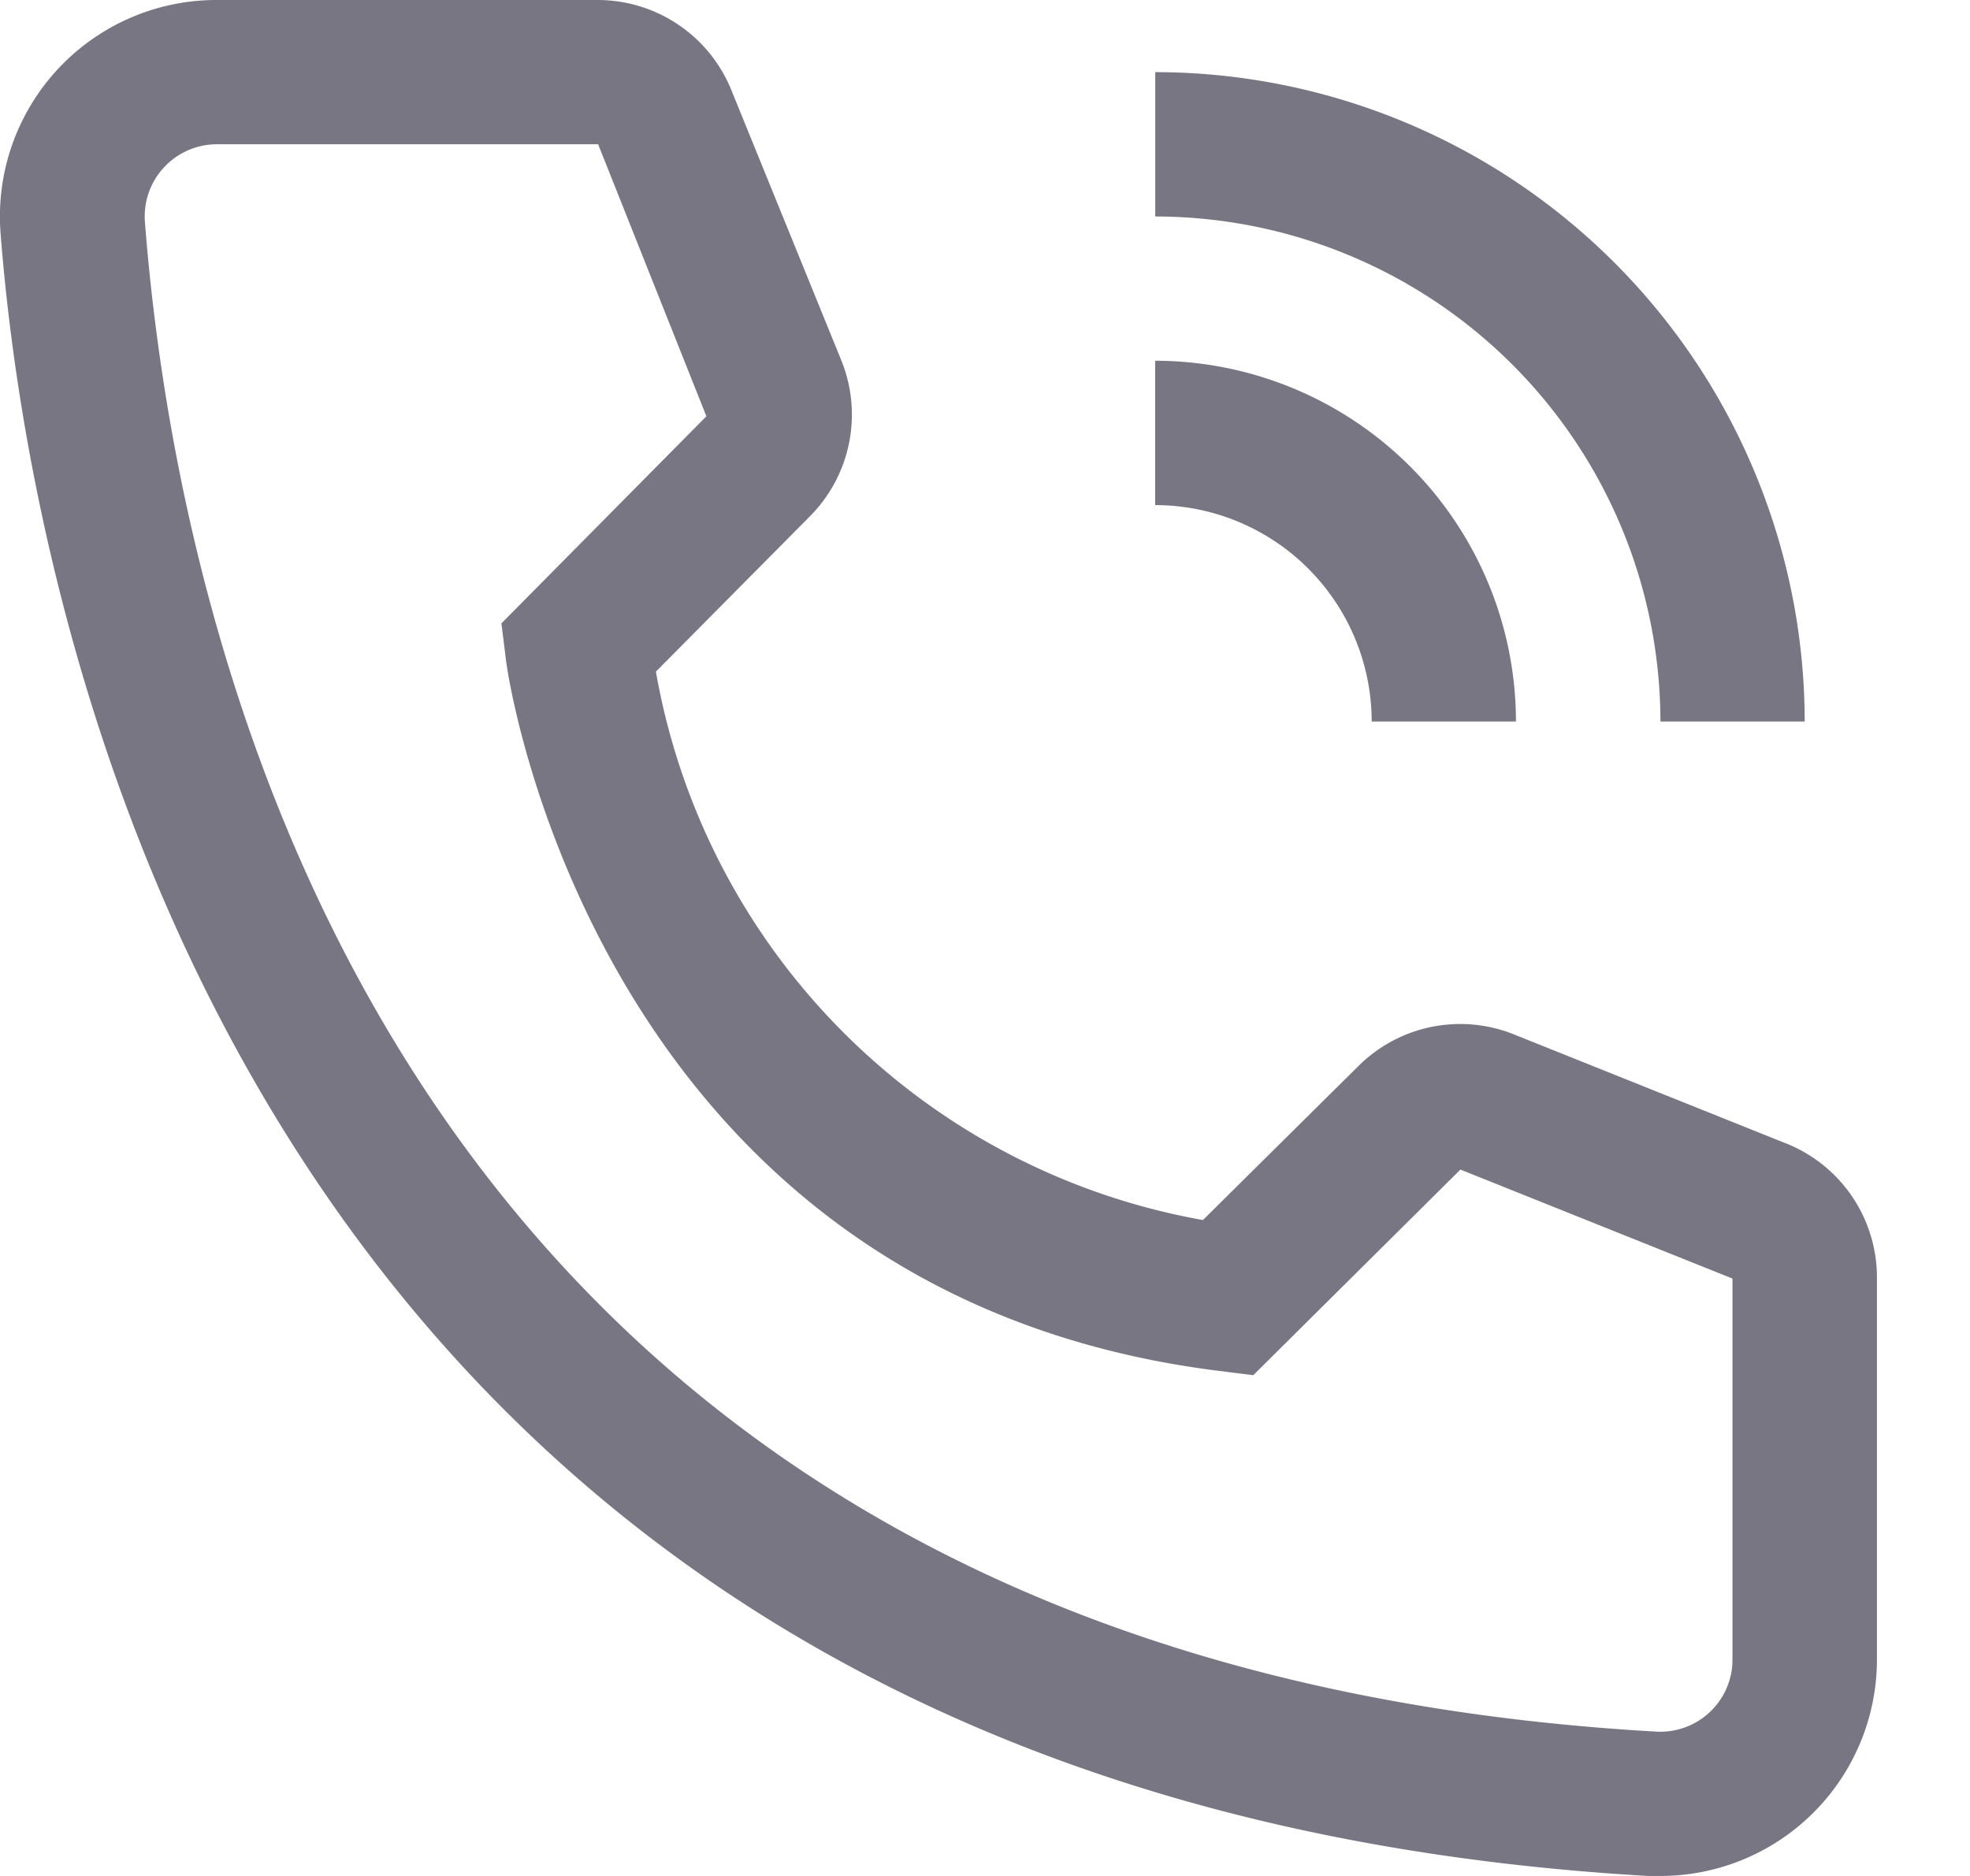 <svg width="21" height="20" fill="none" xmlns="http://www.w3.org/2000/svg"><path d="M16.16 7.692h-1.538a2.31 2.31 0 00-2.308-2.307V3.846a3.85 3.85 0 013.846 3.846z" fill="#797683"/><path d="M19.237 7.692H17.7a5.39 5.39 0 00-5.385-5.384V.769a6.93 6.93 0 016.923 6.923zM17.699 20h-.13C2.452 19.13.306 6.377.006 2.485A2.308 2.308 0 012.314 0h4.054A1.538 1.538 0 017.8.97l1.17 2.876a1.538 1.538 0 01-.34 1.662L6.992 7.16a7.2 7.2 0 005.831 5.847l1.67-1.654a1.538 1.538 0 011.668-.316l2.9 1.162a1.538 1.538 0 01.947 1.43v4.062A2.308 2.308 0 0117.698 20zM2.314 1.538a.77.77 0 00-.769.831C1.9 6.923 4.168 17.692 17.653 18.461a.77.77 0 00.814-.721l.001-.048v-4.061l-2.9-1.162-2.208 2.192-.369-.046c-6.692-.838-7.6-7.53-7.6-7.6l-.046-.369L7.53 4.438l-1.154-2.9H2.314z" fill="#797683"/></svg>